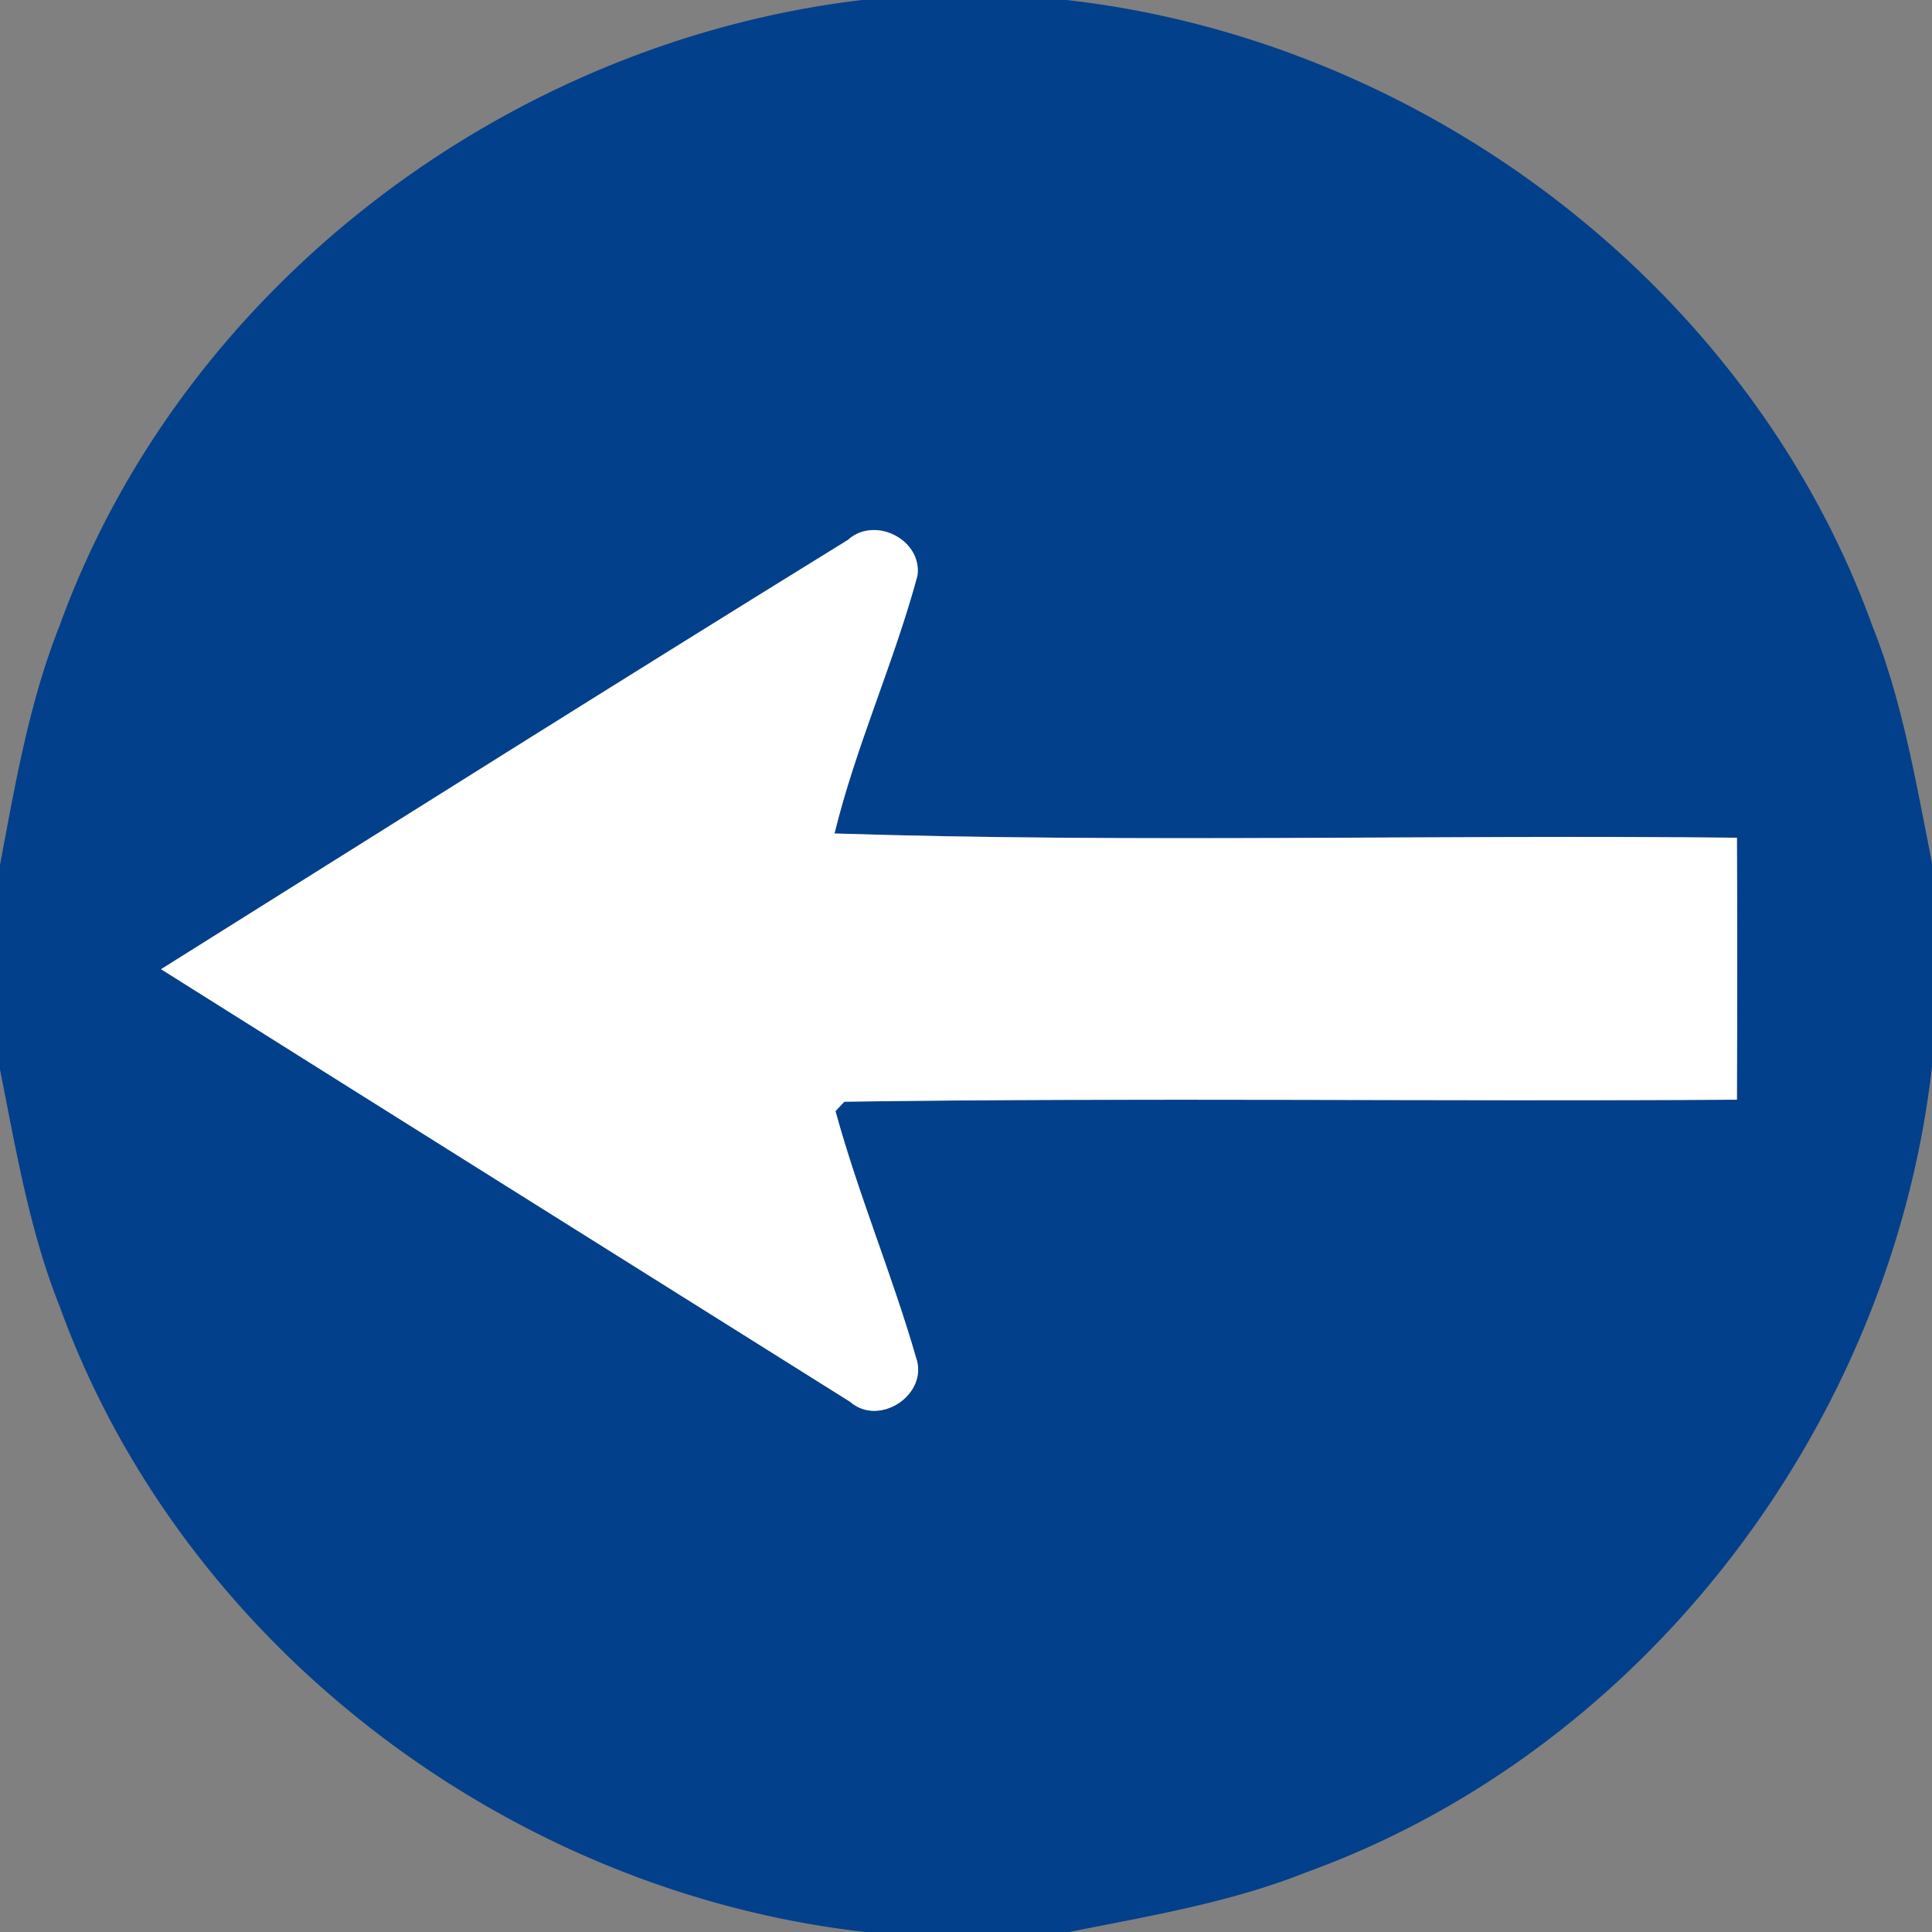 <svg xmlns="http://www.w3.org/2000/svg" width="24" height="24">
    <rect width="100%" height="100%" fill="#808080" stroke="none"/>
    <path fill="#03408b" d="M10.718 0h2.531c4.433.5 8.481 3.554 10.008 7.769.378.947.544 1.954.743 2.949v2.531c-.501 4.433-3.554 8.481-7.769 10.008-.947.378-1.954.544-2.949.743h-2.533c-4.433-.501-8.48-3.554-10.007-7.769-.378-.947-.544-1.954-.743-2.949v-2.533c.19-1.006.362-2.023.743-2.981C2.266 3.561 6.299.519 10.717-.001zm-.178 6.701c-2.856 1.764-5.696 3.555-8.541 5.338 2.851 1.794 5.707 3.583 8.56 5.374.365.318.98-.094.819-.549-.298-1.03-.717-2.026-1.001-3.062a5.9 5.9 0 0 0 .11-.117c3.694-.052 7.392-.001 11.088-.025.004-1.085.005-2.169 0-3.254-3.737-.041-7.48.066-11.21-.053.267-1.09.739-2.12 1.03-3.202.064-.442-.52-.744-.857-.451z"/>
    <path fill="#fff" d="M10.54 6.701c.337-.293.92.009.857.451-.292 1.082-.764 2.112-1.03 3.202 3.73.119 7.473.012 11.21.053.005 1.085.004 2.169 0 3.254-3.695.024-7.394-.027-11.088.025l-.11.117c.284 1.036.703 2.031 1.001 3.062.16.455-.455.867-.819.549-2.853-1.791-5.71-3.58-8.56-5.374 2.844-1.783 5.684-3.575 8.541-5.338z"/>
</svg>

